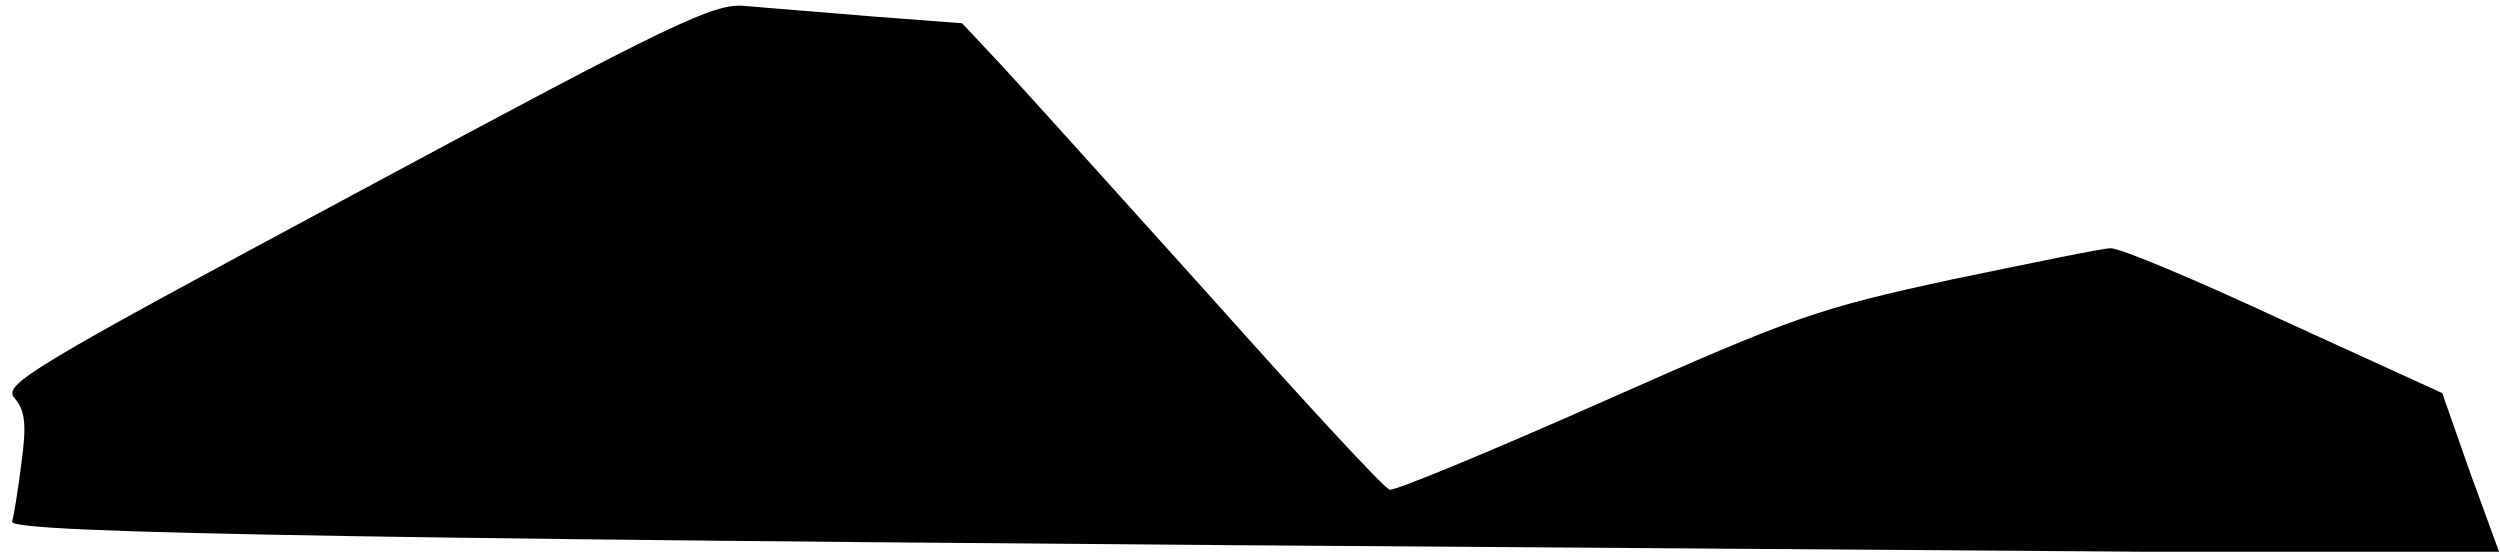 <?xml version="1.0" standalone="no"?>
<!DOCTYPE svg PUBLIC "-//W3C//DTD SVG 20010904//EN"
 "http://www.w3.org/TR/2001/REC-SVG-20010904/DTD/svg10.dtd">
<svg version="1.0" xmlns="http://www.w3.org/2000/svg"
 width="290pt" height="64pt" viewBox="0 0 290 64"
 preserveAspectRatio="xMidYMid meet">
<g transform="translate(0,64) scale(0.1,-0.1)"
fill="#000000" stroke="none">
<path fill="#000000" stroke="none" d="M413 416 c-382 -205 -410 -222 -396
-238 12 -14 14 -30 8 -74 -4 -32 -9 -63 -11 -69 -6 -14 429 -21 1919 -31 l967
-7 -34 93 -33 94 -184 84 c-101 47 -191 85 -201 84 -9 0 -91 -17 -183 -36
-157 -34 -183 -43 -406 -142 -131 -58 -242 -104 -247 -102 -6 1 -99 102 -207
223 -109 121 -218 242 -243 269 l-46 49 -105 8 c-59 5 -124 10 -146 12 -36 4
-80 -17 -452 -217z"/>
</g>
</svg>
